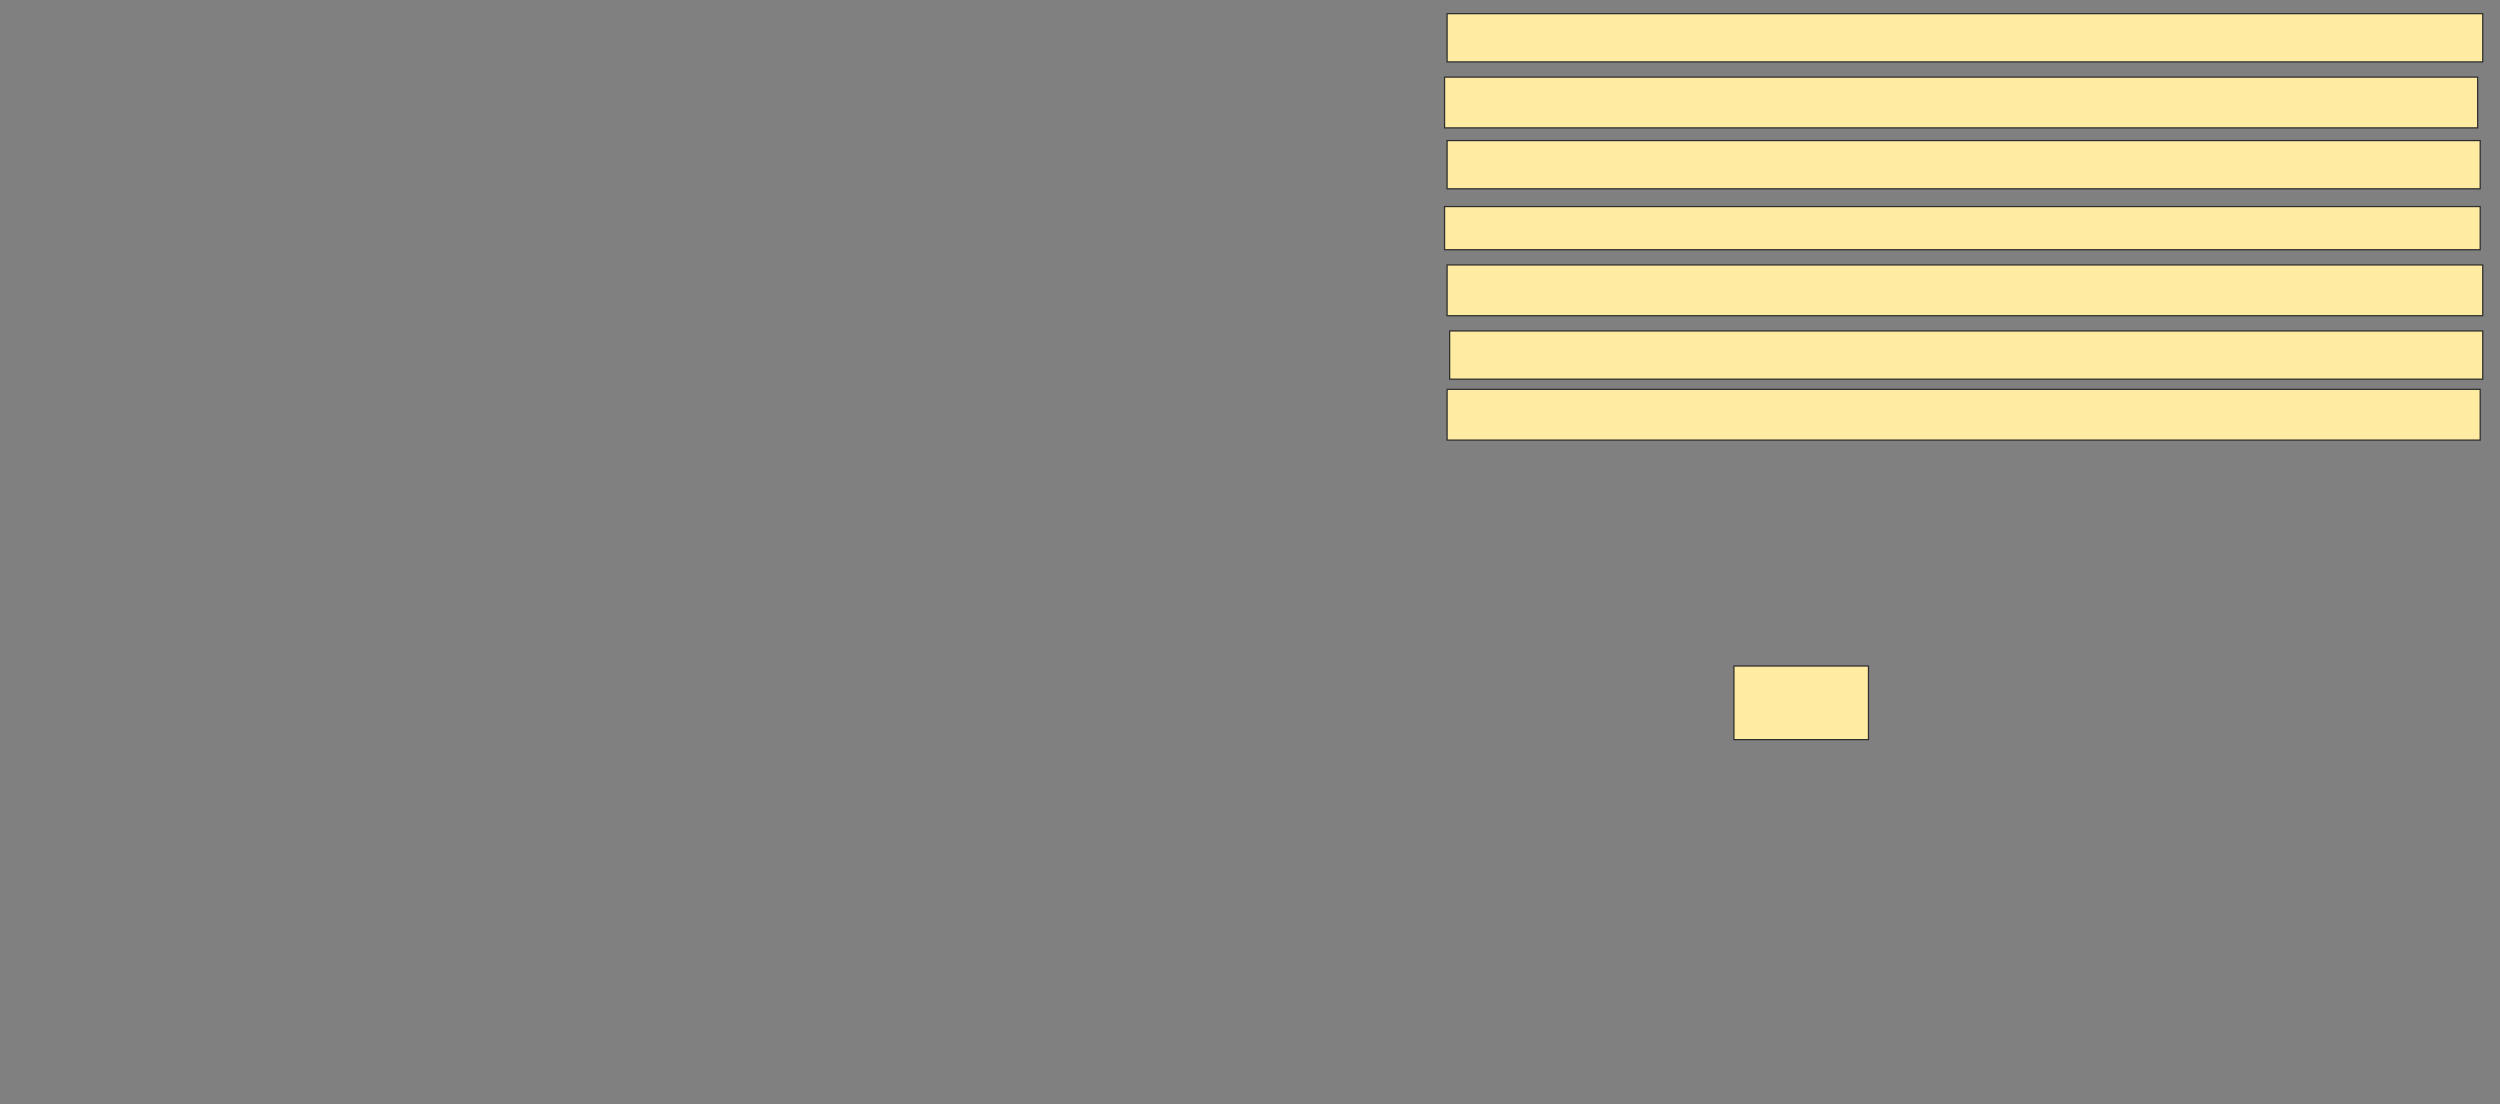 <svg xmlns="http://www.w3.org/2000/svg" width="2010" height="888">
 <rect width="100%" height="100%" fill="#808080" stroke="none"/>
 <!-- Created with Image Occlusion Enhanced -->
 <g>
  <title>Labels</title>
 </g>
 <g>
  <title>Masks</title>
  <rect id="22293ba9cfb147cabed1827103ec45d9-ao-1" height="59.184" width="108.163" y="535.469" x="1394.082" stroke="#2D2D2D" fill="#FFEBA2"/>
  
  <rect id="22293ba9cfb147cabed1827103ec45d9-ao-3" height="38.776" width="830.612" y="266.082" x="1165.51" stroke="#2D2D2D" fill="#FFEBA2"/>
  <rect id="22293ba9cfb147cabed1827103ec45d9-ao-4" height="34.694" width="832.653" y="166.082" x="1161.428" stroke="#2D2D2D" fill="#FFEBA2"/>
  <rect id="22293ba9cfb147cabed1827103ec45d9-ao-5" height="40.816" width="830.612" y="62" x="1161.428" stroke="#2D2D2D" fill="#FFEBA2"/>
  <rect id="22293ba9cfb147cabed1827103ec45d9-ao-6" height="38.776" width="832.653" y="10.98" x="1163.469" stroke="#2D2D2D" fill="#FFEBA2"/>
  <rect id="22293ba9cfb147cabed1827103ec45d9-ao-7" height="40.816" width="832.653" y="213.02" x="1163.469" stroke="#2D2D2D" fill="#FFEBA2"/>
  <rect id="22293ba9cfb147cabed1827103ec45d9-ao-8" height="38.776" width="830.612" y="113.02" x="1163.469" stroke="#2D2D2D" fill="#FFEBA2"/>
  <rect id="22293ba9cfb147cabed1827103ec45d9-ao-9" height="40.816" width="830.612" y="313.02" x="1163.469" stroke="#2D2D2D" fill="#FFEBA2"/>
 </g>
</svg>